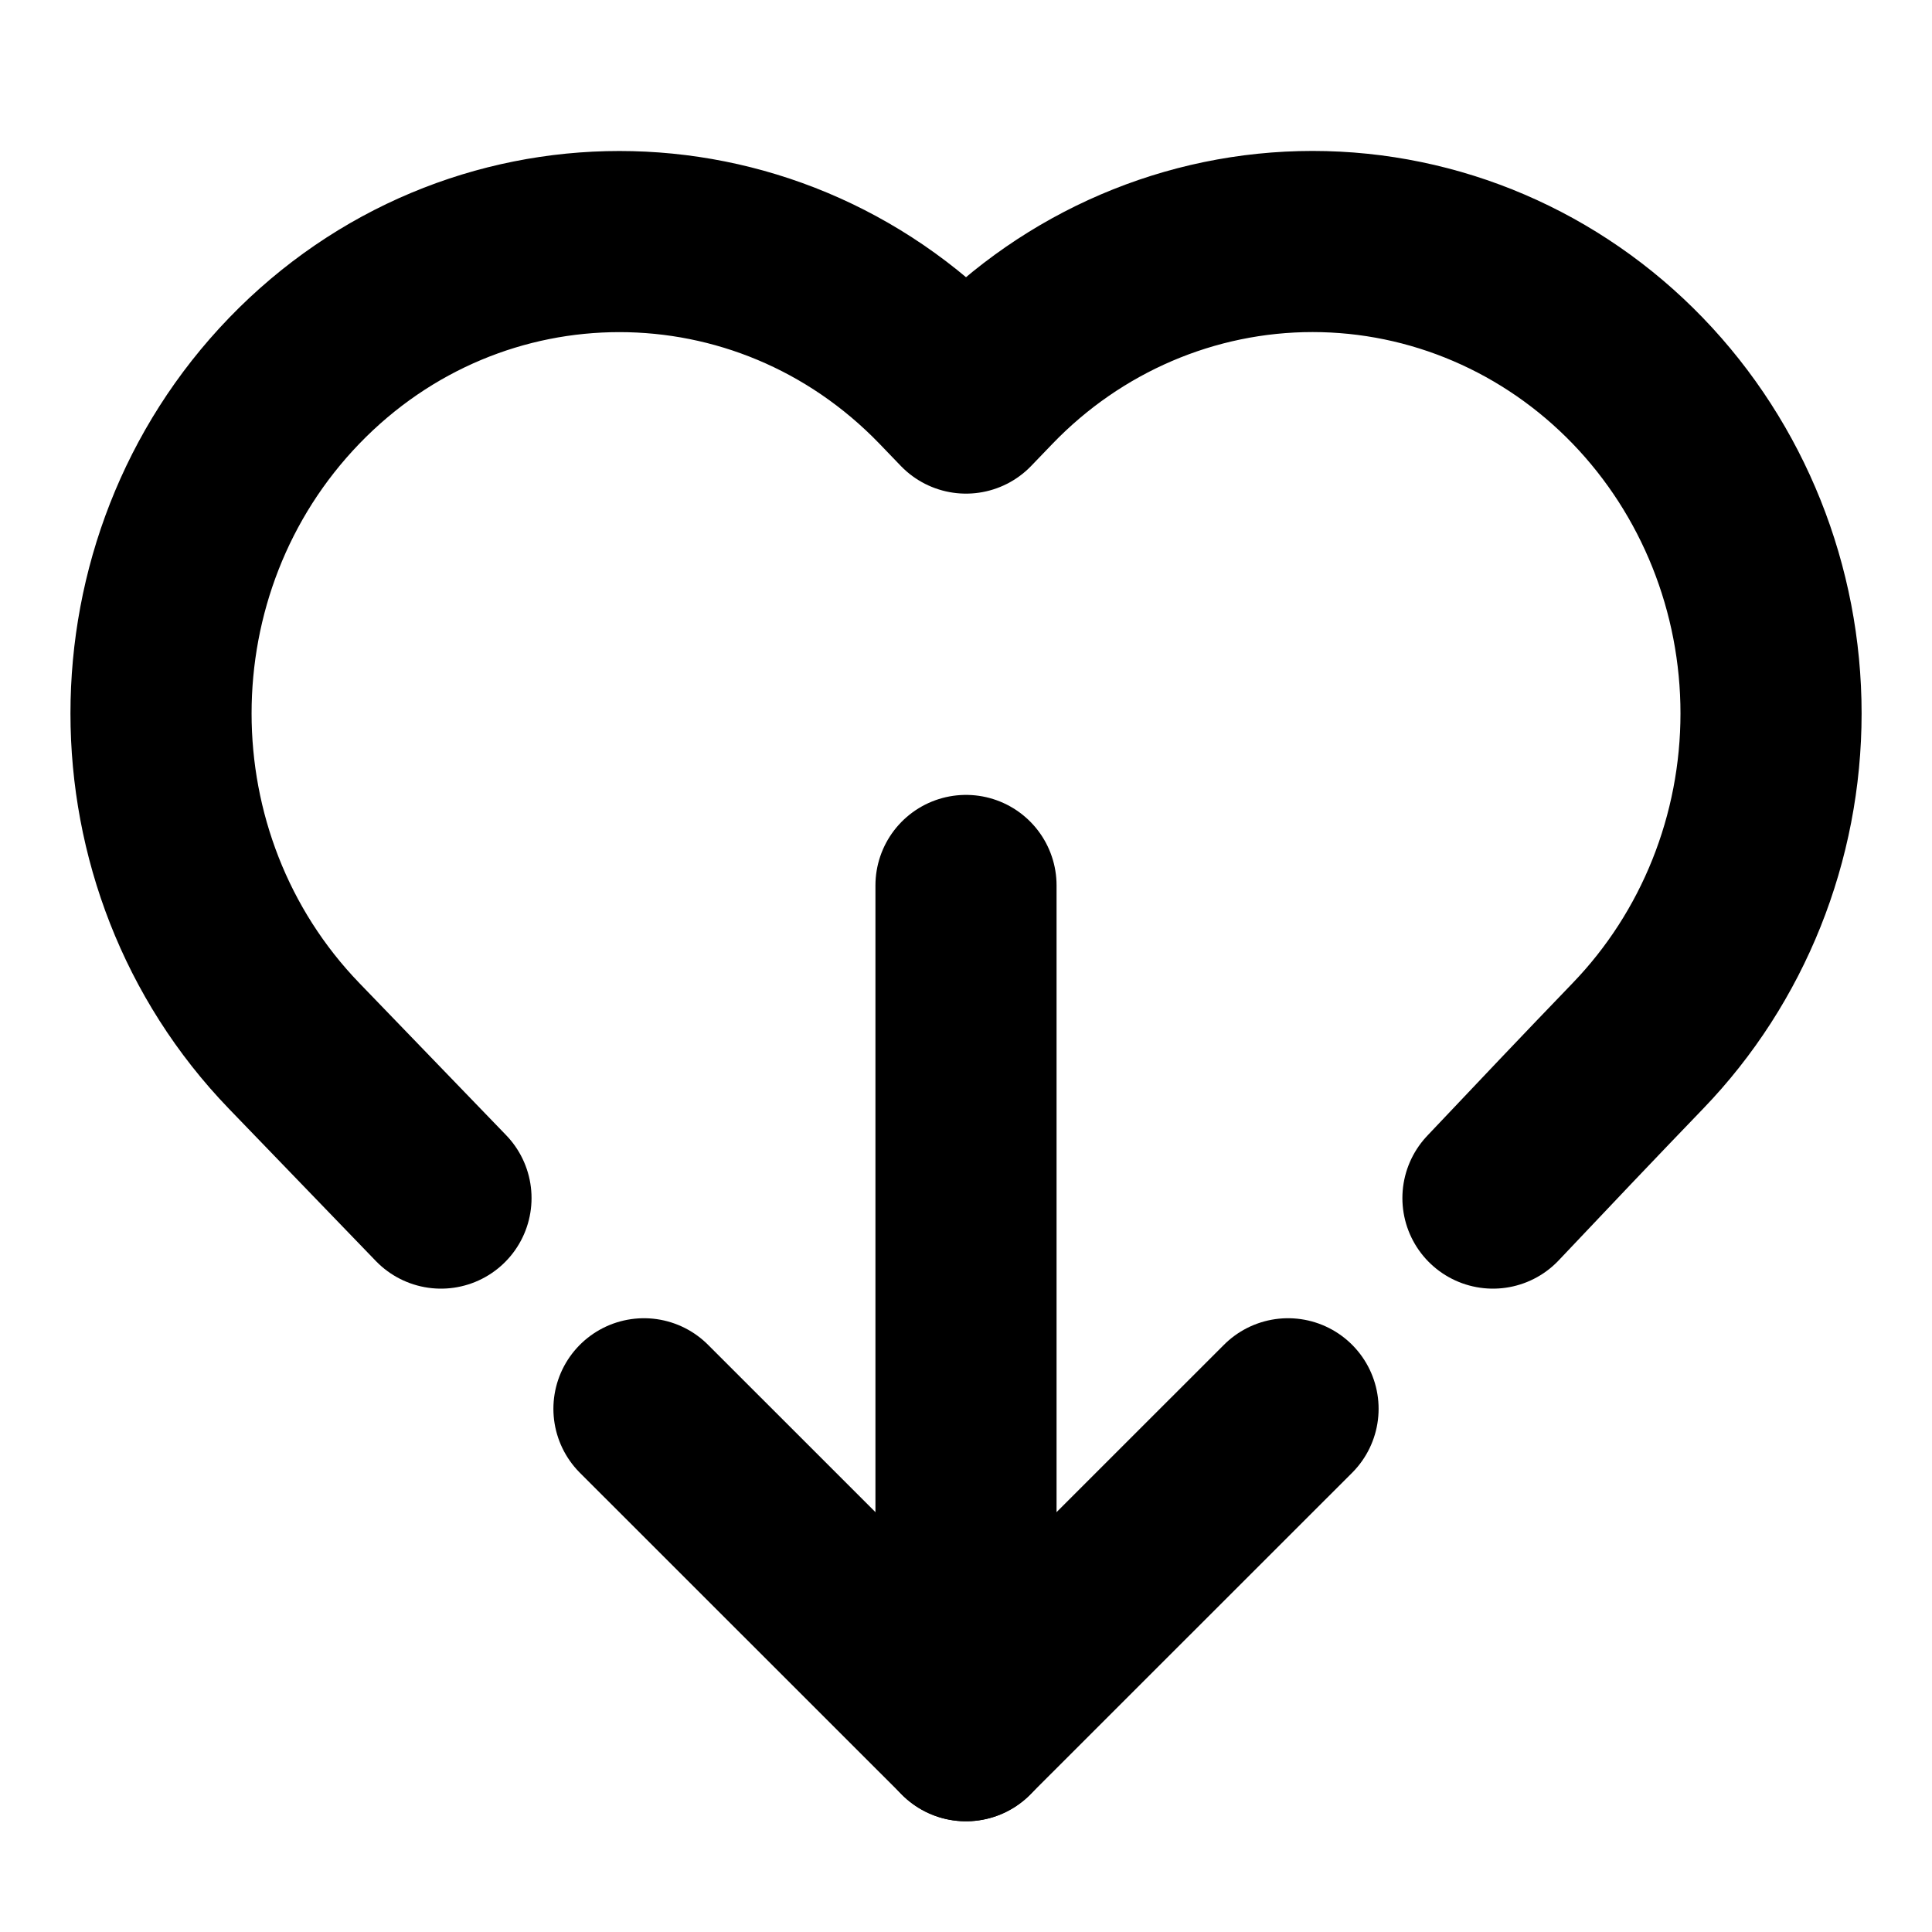 <svg width="16" height="16" viewBox="0 0 16 16" fill="none" xmlns="http://www.w3.org/2000/svg">
<path d="M3.652 9.922L2.436 8.662C0.966 7.138 0.966 4.678 2.436 3.154C3.92 1.616 6.339 1.616 7.823 3.154L8 3.338L8.177 3.154C8.888 2.416 9.858 2 10.87 2C11.883 2 12.852 2.416 13.564 3.154C14.271 3.887 14.667 4.877 14.667 5.908C14.667 6.939 14.271 7.929 13.564 8.662C13.162 9.079 12.763 9.5 12.364 9.922" stroke="black" stroke-width="1.5" stroke-linecap="round" stroke-linejoin="round"/>
<path d="M8 14.333V7.333" stroke="black" stroke-width="1.5" stroke-linecap="round" stroke-linejoin="round"/>
<path d="M10.667 11.667C9.625 12.708 9.041 13.292 8 14.333C6.959 13.292 6.375 12.708 5.333 11.667" stroke="black" stroke-width="1.5" stroke-linecap="round" stroke-linejoin="round"/>
</svg>

